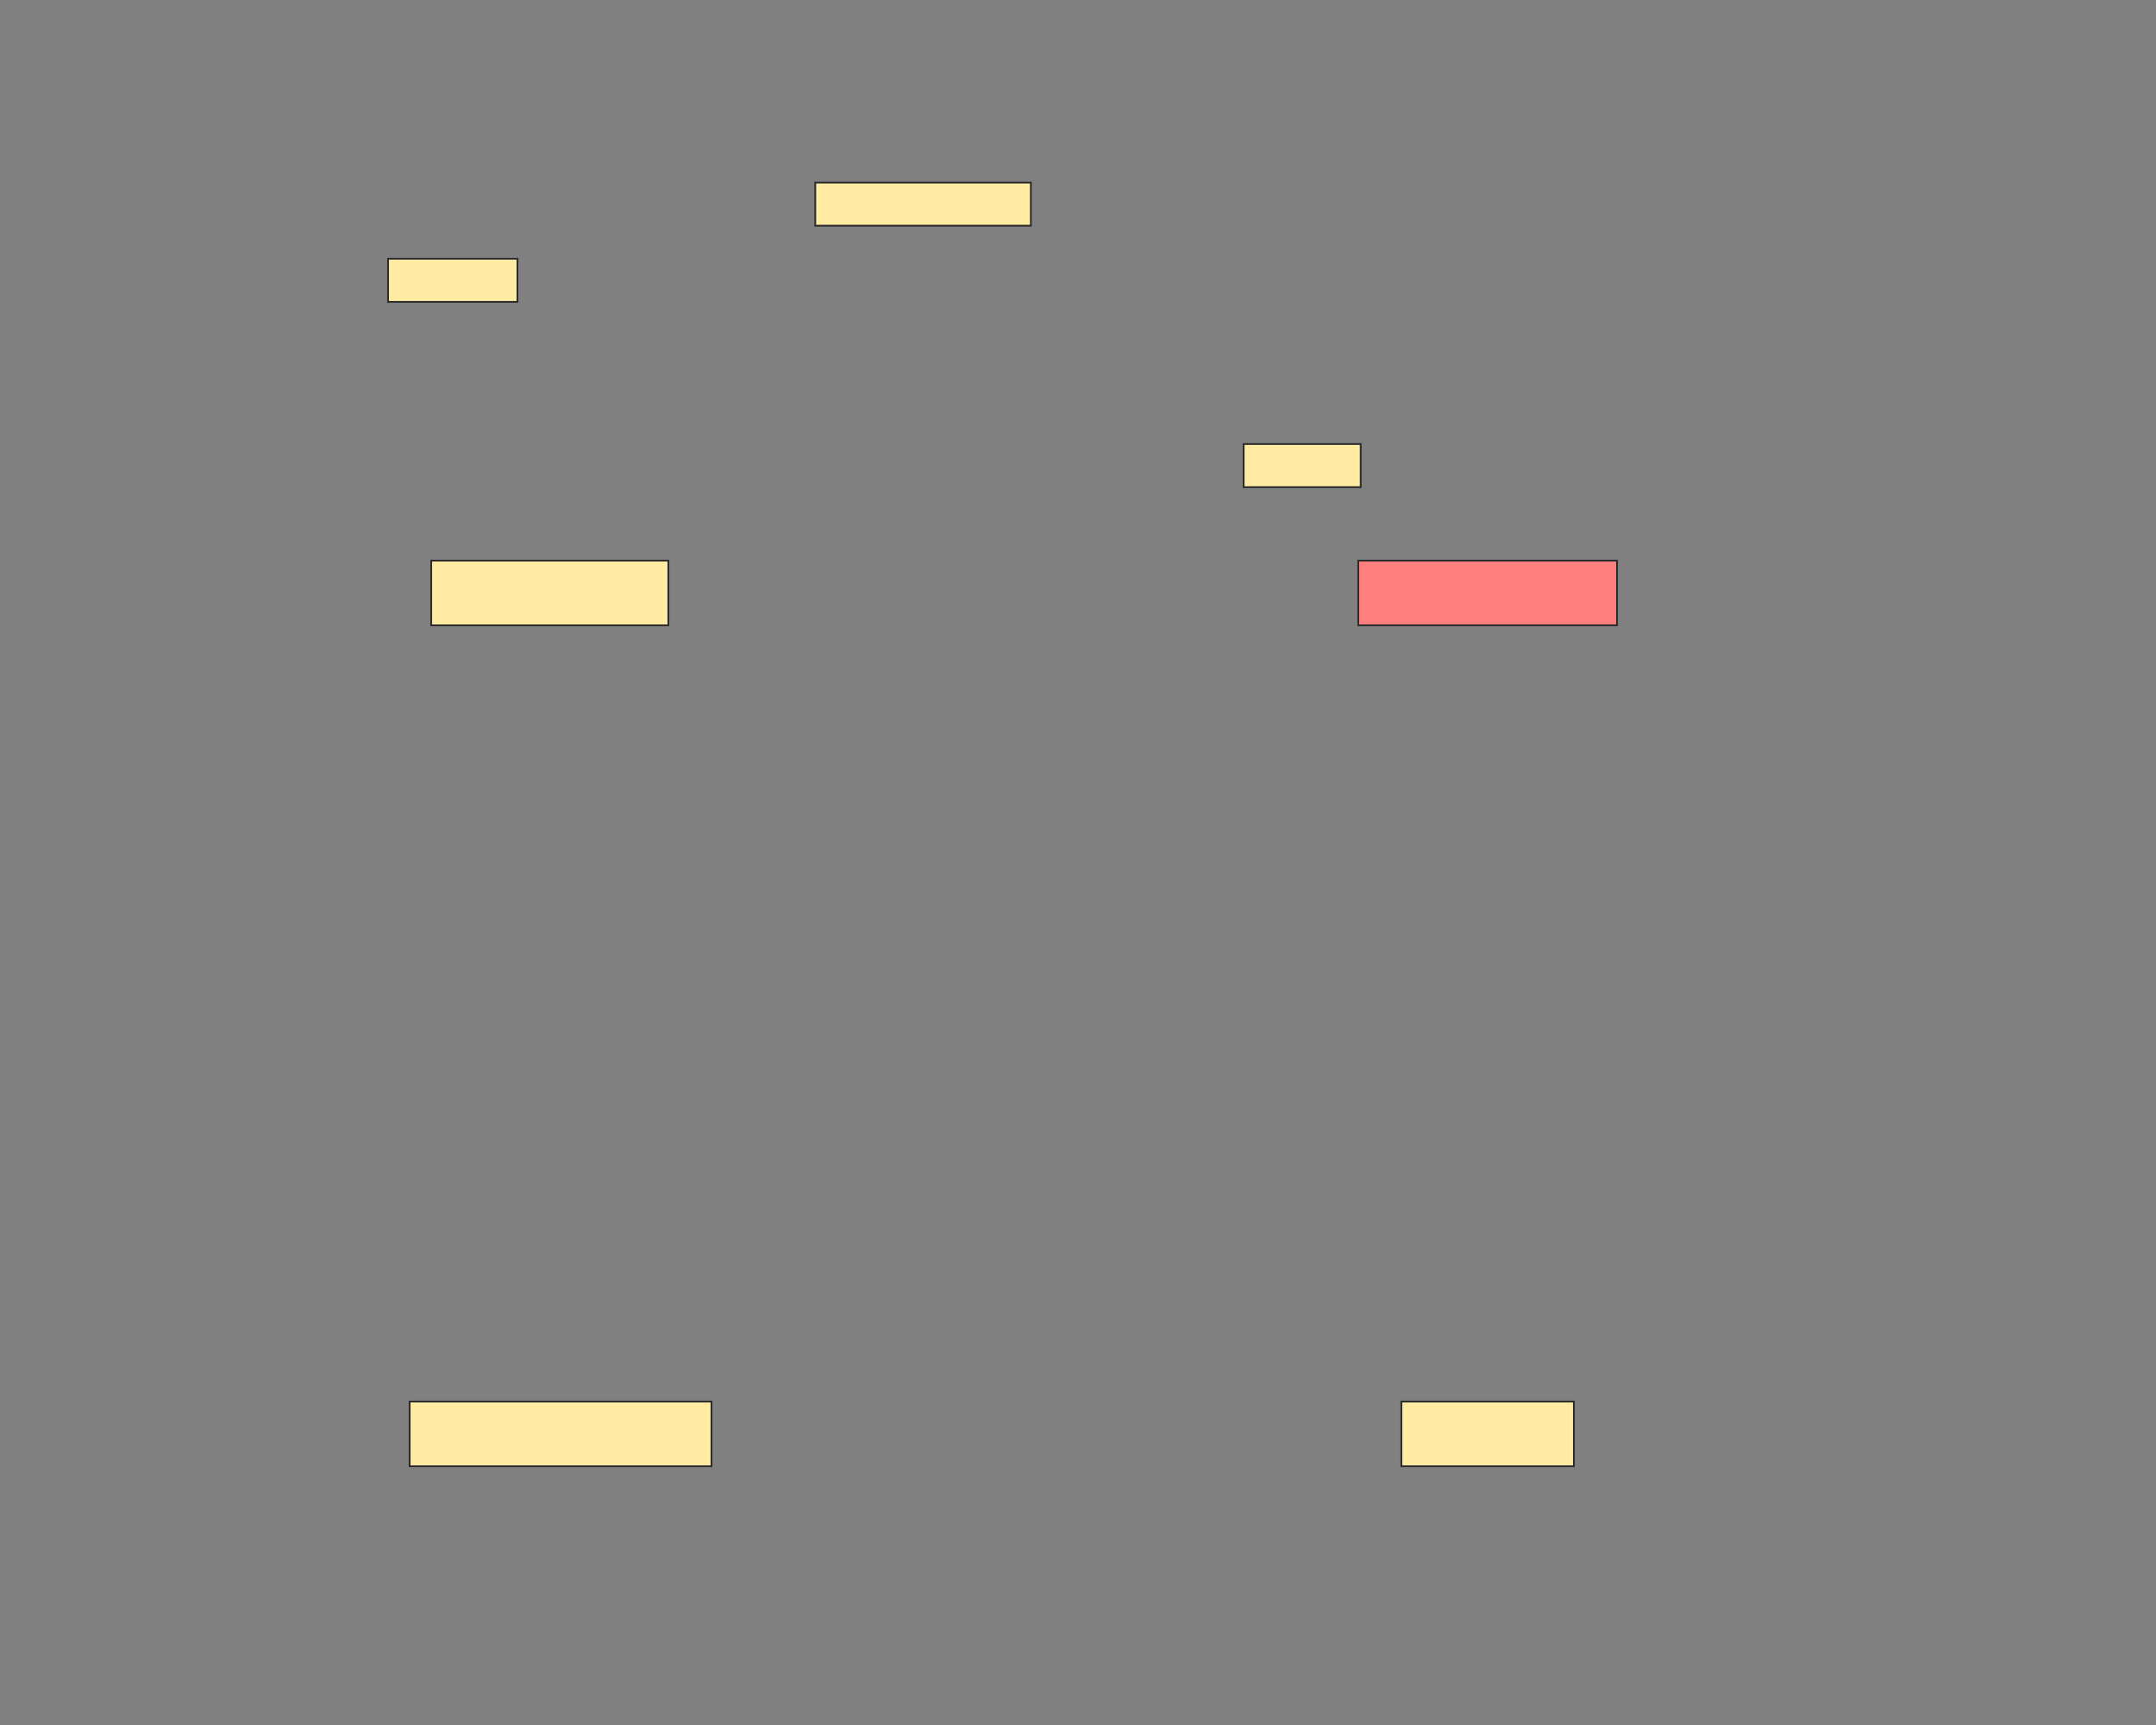 <svg xmlns="http://www.w3.org/2000/svg" width="1200" height="960">
 <rect width="100%" height="100%" fill="#808080" stroke="none"/>
 <!-- Created with Image Occlusion Enhanced -->
 <g>
  <title>Labels</title>
 </g>
 <g>
  <title>Masks</title>
  <rect id="2f12e0dfda4e4f569a2ea5d65724fa96-ao-1" height="36" width="132" y="312" x="240" stroke="#2D2D2D" fill="#FFEBA2"/>
  <rect stroke="#2D2D2D" id="2f12e0dfda4e4f569a2ea5d65724fa96-ao-2" height="36" width="144" y="312" x="756" fill="#FF7E7E" class="qshape"/>
  <rect stroke="#2D2D2D" id="2f12e0dfda4e4f569a2ea5d65724fa96-ao-3" height="36" width="168" y="780" x="228" fill="#FFEBA2"/>
  <rect stroke="#2D2D2D" id="2f12e0dfda4e4f569a2ea5d65724fa96-ao-4" height="36" width="96" y="780" x="780" fill="#FFEBA2"/>
  <rect stroke="#2D2D2D" id="2f12e0dfda4e4f569a2ea5d65724fa96-ao-5" height="24" width="72" y="144" x="216" fill="#FFEBA2"/>
  <rect stroke="#2D2D2D" id="2f12e0dfda4e4f569a2ea5d65724fa96-ao-6" height="24" width="120" y="101.597" x="453.761" fill="#FFEBA2"/>
  <rect stroke="#2D2D2D" id="2f12e0dfda4e4f569a2ea5d65724fa96-ao-7" height="24" width="65.149" y="247.119" x="692.194" fill="#FFEBA2"/>
 </g>
</svg>